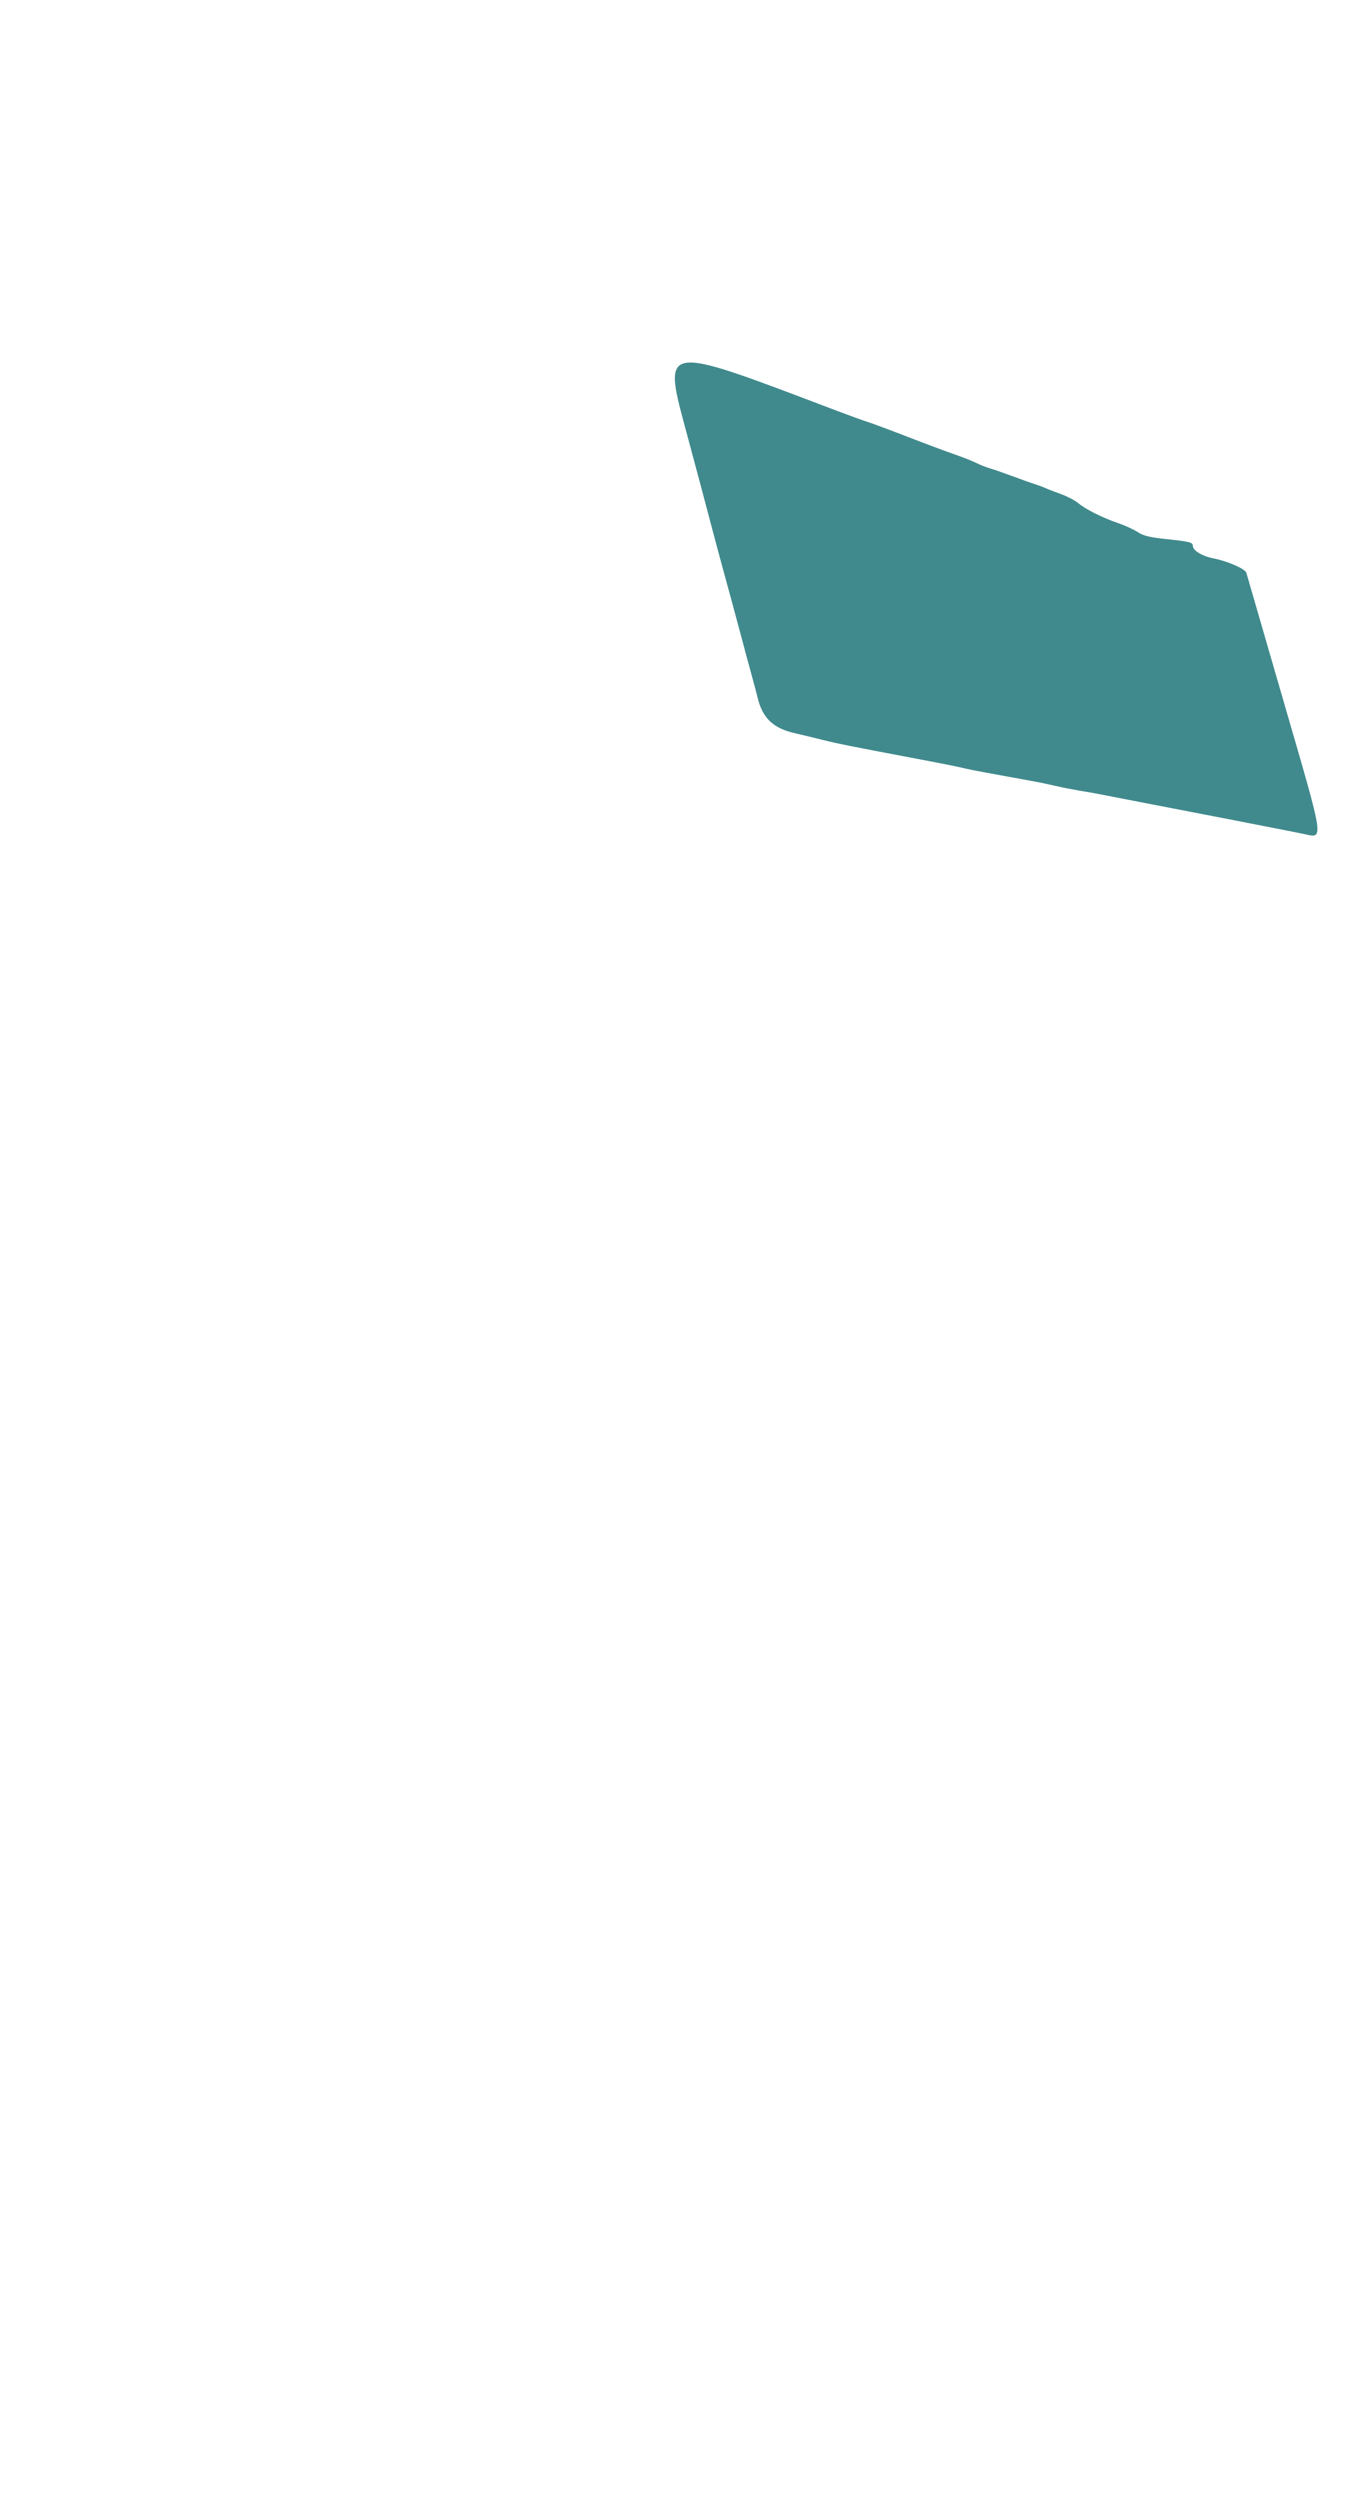 <?xml version="1.0" encoding="UTF-8" standalone="no"?>
<!-- Created with Inkscape (http://www.inkscape.org/) -->

<svg
   width="185mm"
   height="338.667mm"
   viewBox="0 0 185 338.667"
   version="1.1"
   id="svg5"
   sodipodi:docname="pack1.svg"
   inkscape:version="1.1.1 (3bf5ae0d25, 2021-09-20)"
   xmlns:inkscape="http://www.inkscape.org/namespaces/inkscape"
   xmlns:sodipodi="http://sodipodi.sourceforge.net/DTD/sodipodi-0.dtd"
   xmlns="http://www.w3.org/2000/svg"
   xmlns:svg="http://www.w3.org/2000/svg">
  <sodipodi:namedview
     id="namedview7"
     pagecolor="#ffffff"
     bordercolor="#666666"
     borderopacity="1.0"
     inkscape:pageshadow="2"
     inkscape:pageopacity="0.0"
     inkscape:pagecheckerboard="0"
     inkscape:document-units="mm"
     showgrid="false"
     inkscape:zoom="0.64052329"
     inkscape:cx="1305.1828"
     inkscape:cy="444.94869"
     inkscape:window-width="3840"
     inkscape:window-height="2066"
     inkscape:window-x="2869"
     inkscape:window-y="-11"
     inkscape:window-maximized="1"
     inkscape:current-layer="layer1" />
  <defs
     id="defs2" />
  <g
     inkscape:label="Warstwa 1"
     inkscape:groupmode="layer"
     id="layer1"
     transform="translate(148.666,26.41)">
    <path
       style="fill:#408a8d;fill-opacity:1;stroke-width:0.265"
       d="M 27.943,86.554 C 26.822,86.314 10.29,83.097 4.263,81.946 2.298,81.57 0.393,81.201 0.03,81.126 -0.334,81.05 -1.346,80.872 -2.219,80.73 -3.092,80.588 -4.64,80.284 -5.659,80.056 c -1.019,-0.229 -2.09,-0.46 -2.381,-0.514 -1.944,-0.362 -5.58,-1.026 -7.144,-1.305 -1.019,-0.182 -2.388,-0.46 -3.043,-0.619 -0.655,-0.159 -3.155,-0.66 -5.556,-1.113 -9.775,-1.848 -11.334,-2.159 -13.361,-2.668 -1.164,-0.292 -2.88,-0.705 -3.813,-0.917 -2.896,-0.658 -4.359,-2.042 -5.011,-4.741 -0.141,-0.582 -0.487,-1.892 -0.769,-2.91 -0.282,-1.019 -1.006,-3.698 -1.607,-5.953 -0.601,-2.256 -1.514,-5.628 -2.028,-7.495 -0.514,-1.866 -1.284,-4.724 -1.71,-6.35 -0.818,-3.118 -2.251,-8.496 -3.325,-12.482 -3.524,-13.077 -4.151,-12.962 20.248,-3.713 1.673,0.634 3.519,1.301 4.101,1.482 0.582,0.181 3.023,1.09 5.424,2.019 2.401,0.93 5.259,1.998 6.35,2.374 1.091,0.376 2.401,0.893 2.91,1.149 0.509,0.256 1.343,0.586 1.852,0.733 0.509,0.147 1.938,0.645 3.175,1.106 1.237,0.461 2.606,0.947 3.043,1.081 0.437,0.134 1.032,0.355 1.323,0.493 0.291,0.137 1.233,0.502 2.093,0.81 0.86,0.308 1.92,0.86 2.355,1.226 1.002,0.844 3.276,1.983 5.419,2.716 0.915,0.313 2.106,0.859 2.646,1.212 0.766,0.501 1.591,0.707 3.76,0.935 3.247,0.342 3.704,0.453 3.704,0.901 0,0.673 1.235,1.416 2.91,1.751 1.86,0.371 4.204,1.41 4.346,1.926 0.048,0.176 2.328,8.039 5.066,17.474 5.626,19.389 5.496,18.505 2.627,17.891 z"
       id="path1596"
       sodipodi:nodetypes="ssssssssssssssssssssssssssssssssssss" />
    <path
       style="fill:#000000;stroke-width:0.265"
       id="path836"
       d="" />
  </g>
</svg>
